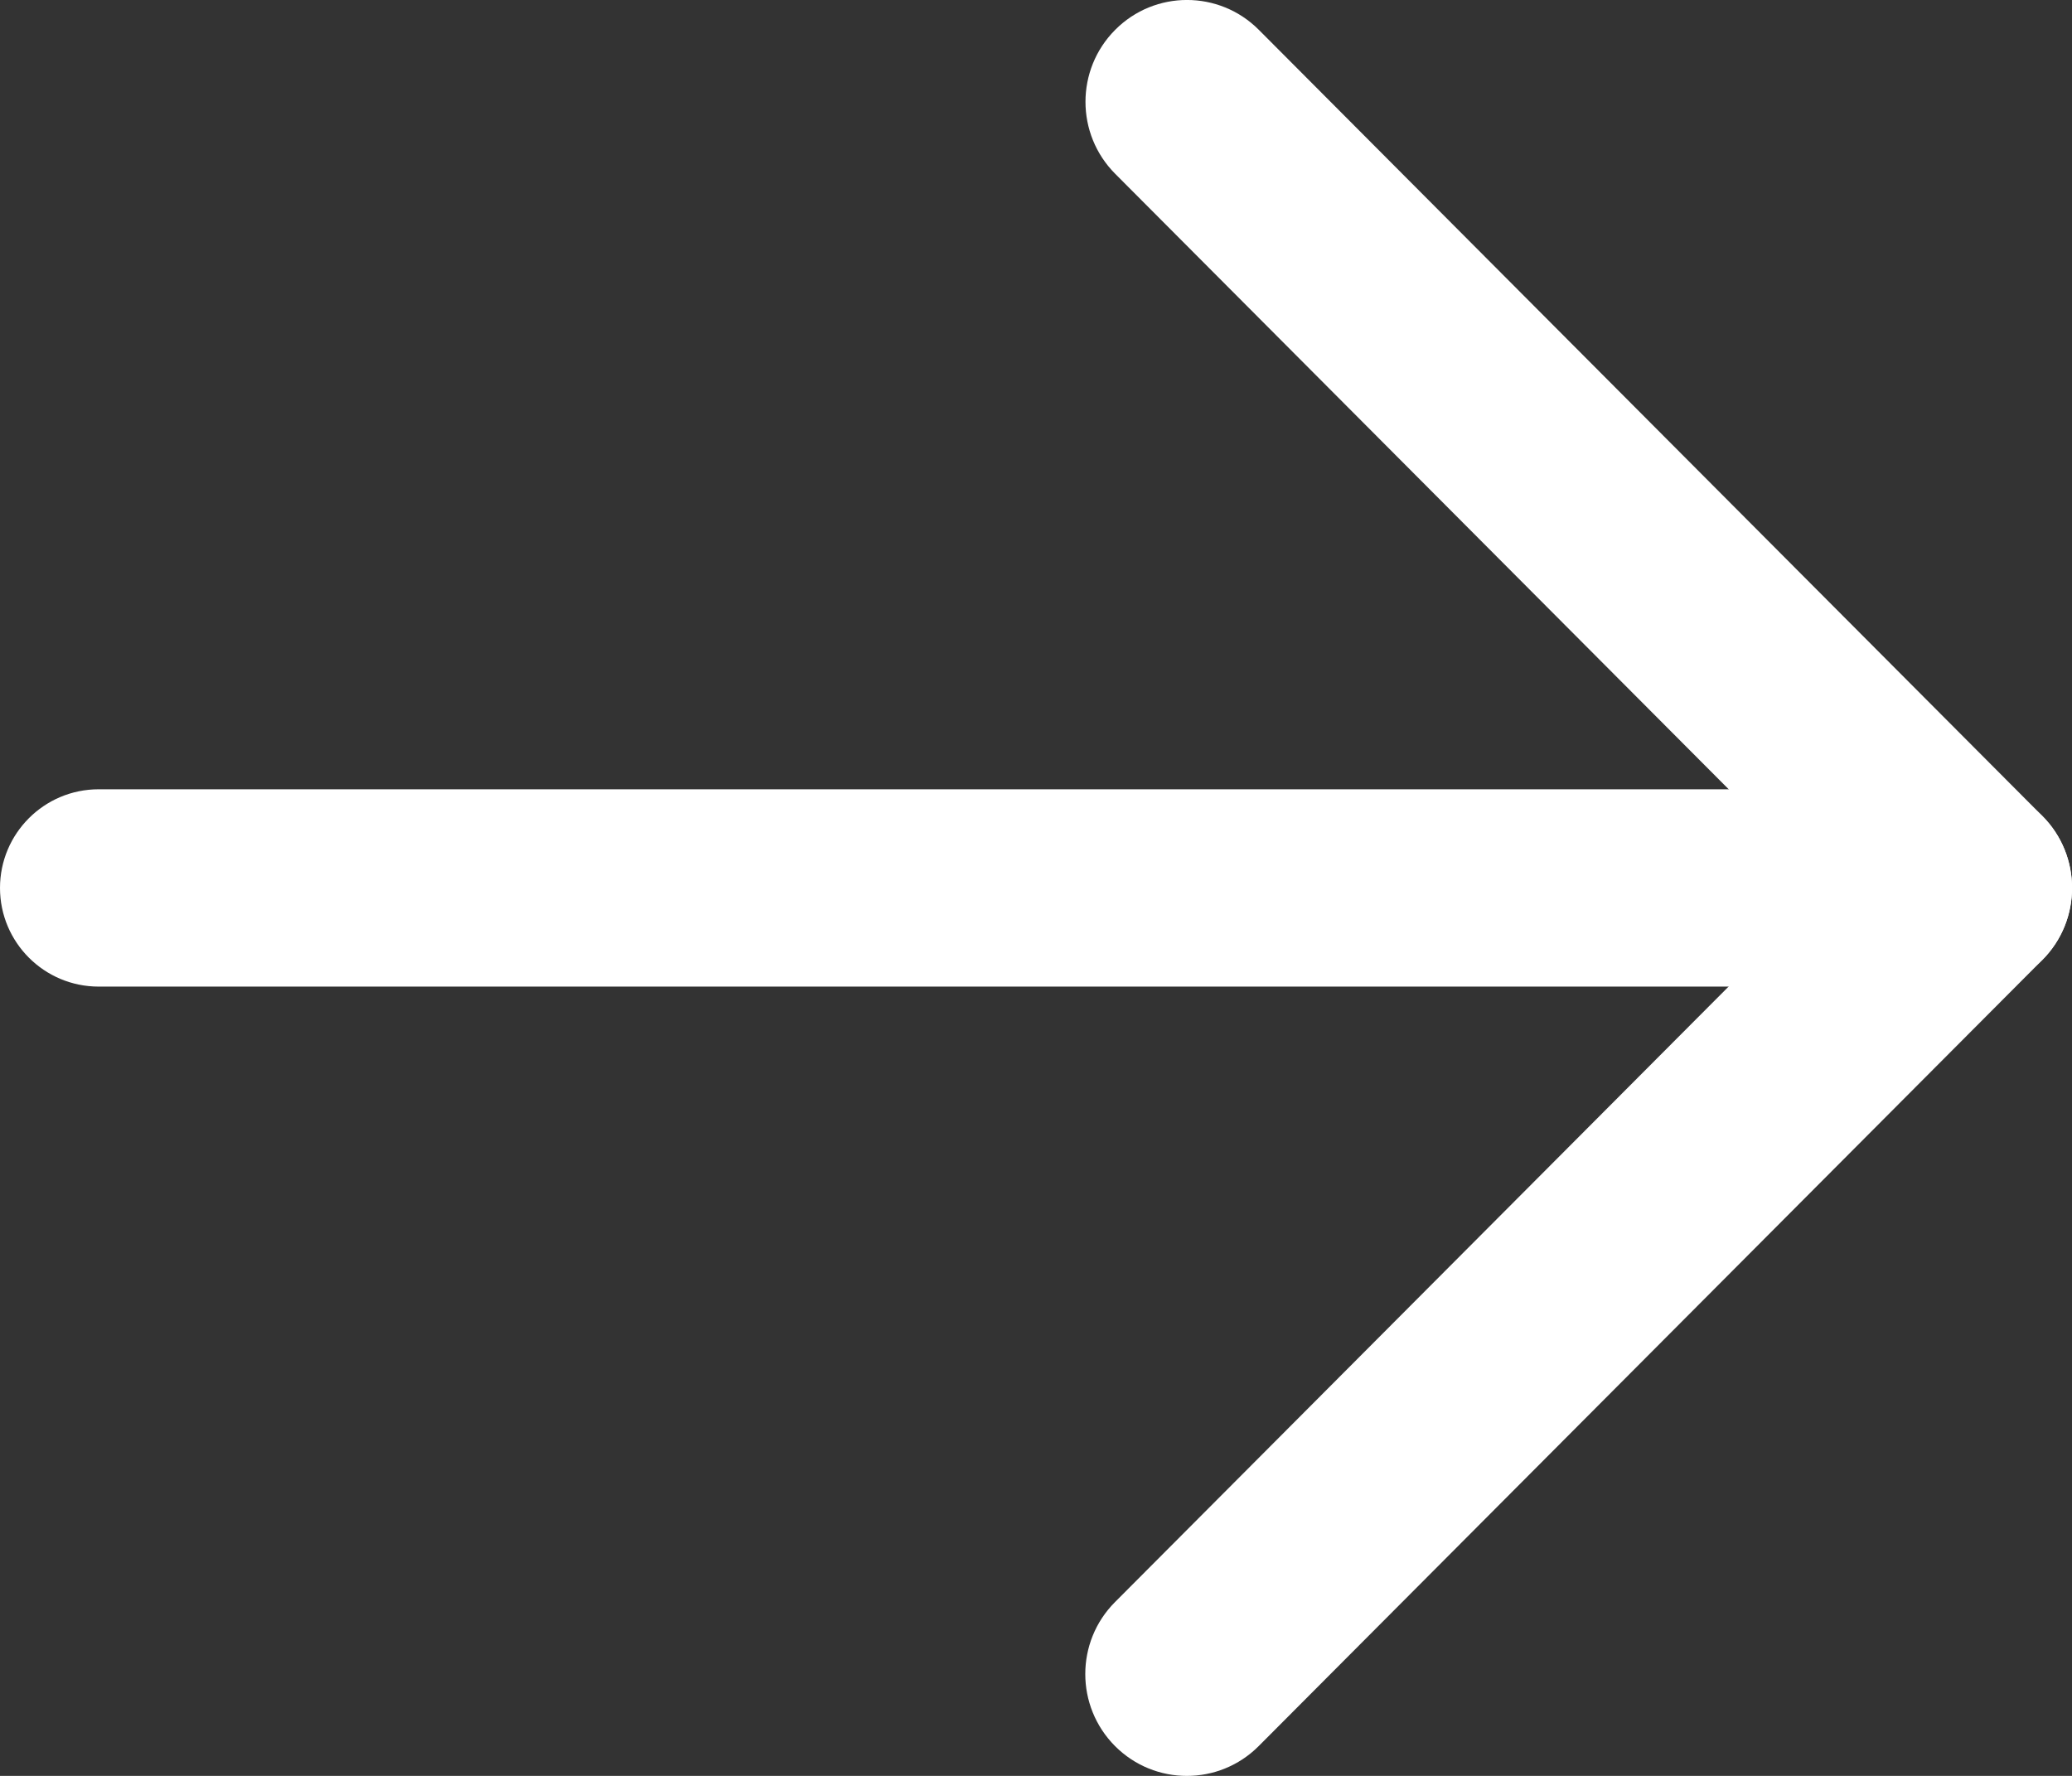 <svg width="21" height="18" viewBox="0 0 21 18" fill="none" xmlns="http://www.w3.org/2000/svg">
<rect x="0" y="0" width="21" height="18" fill="#333333" stroke="none"/>
<path fill-rule="evenodd" clip-rule="evenodd" d="M1 10H20V8H1C0.448 8 0 8.448 0 9C0 9.552 0.448 10 1 10Z" fill="white"/>
<path fill-rule="evenodd" clip-rule="evenodd" d="M20.699 8.27C20.297 7.867 19.645 7.867 19.244 8.27L11.301 16.238C10.899 16.641 10.899 17.294 11.301 17.698C11.703 18.101 12.355 18.101 12.757 17.698L20.699 9.73C21.101 9.327 21.101 8.673 20.699 8.27Z" fill="white"/>
<path fill-rule="evenodd" clip-rule="evenodd" d="M11.303 0.302C11.704 -0.101 12.356 -0.101 12.758 0.302L20.699 8.27C21.101 8.673 21.101 9.327 20.699 9.73C20.297 10.133 19.647 10.133 19.245 9.73L11.303 1.762C10.901 1.359 10.901 0.705 11.303 0.302Z" fill="white"/>
</svg>
